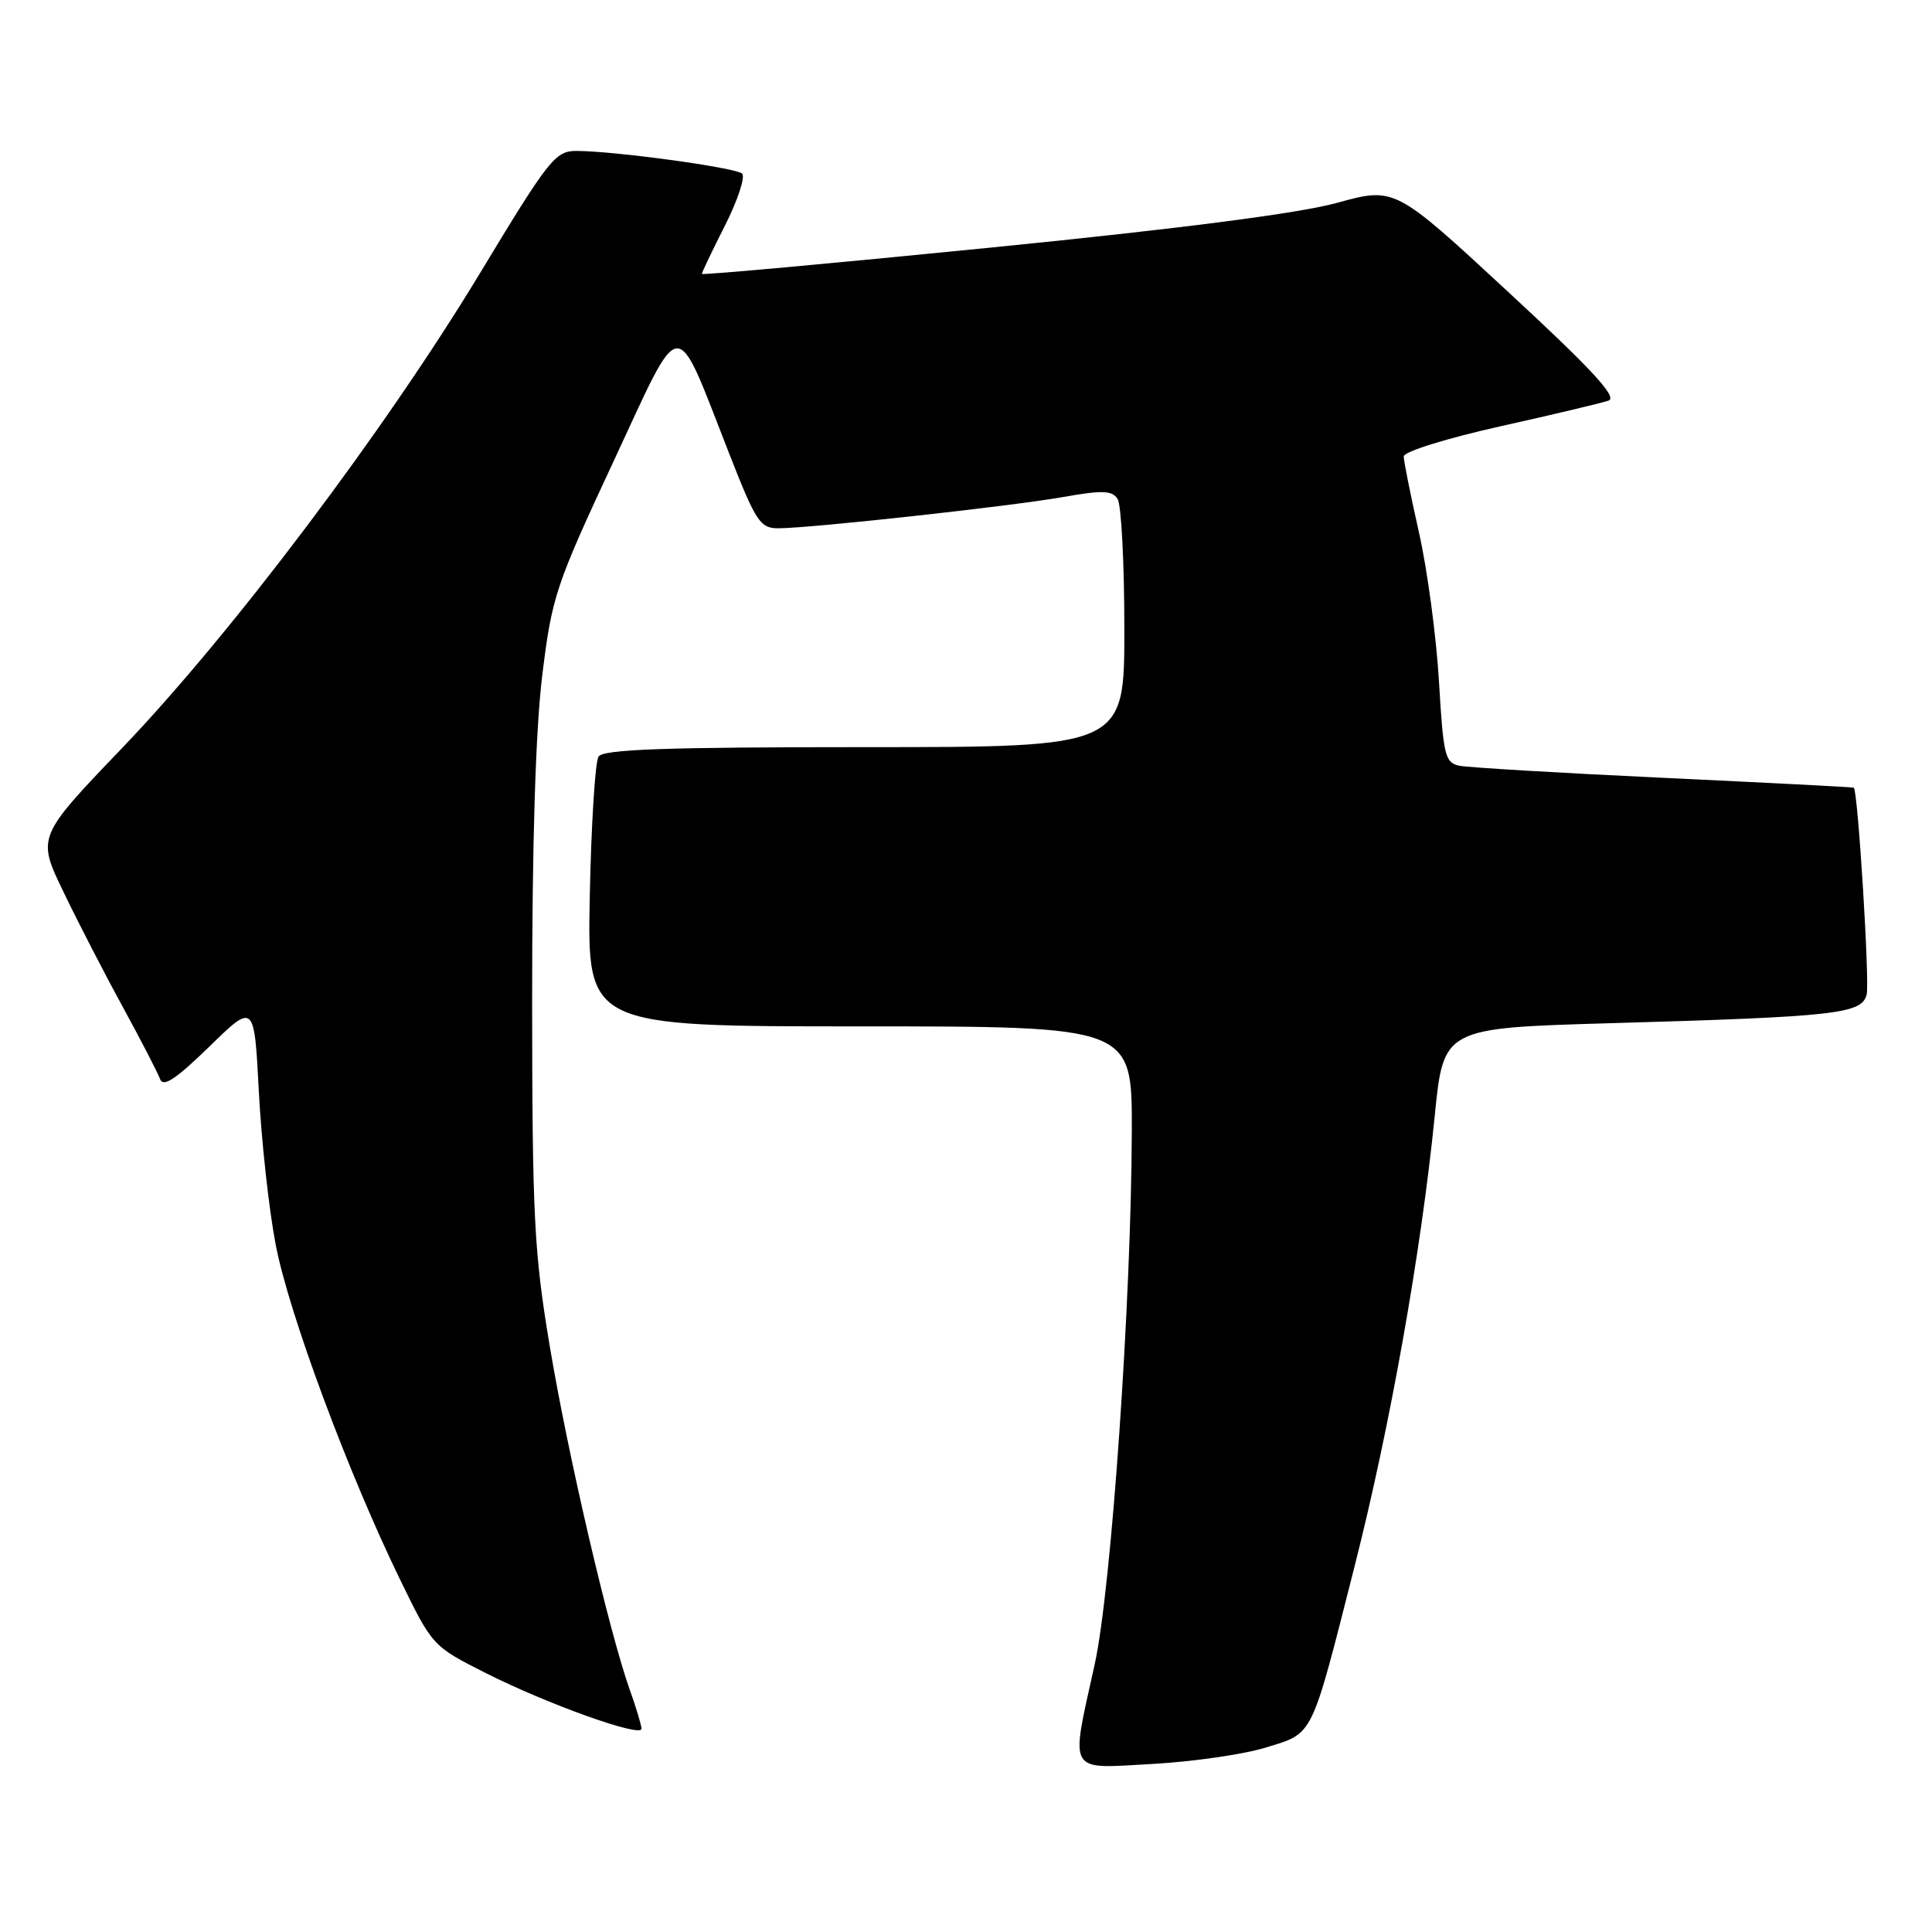 <?xml version="1.0" encoding="UTF-8" standalone="no"?>
<!DOCTYPE svg PUBLIC "-//W3C//DTD SVG 1.1//EN" "http://www.w3.org/Graphics/SVG/1.1/DTD/svg11.dtd" >
<svg xmlns="http://www.w3.org/2000/svg" xmlns:xlink="http://www.w3.org/1999/xlink" version="1.1" viewBox="0 0 256 256">
 <g >
 <path fill="currentColor"
d=" M 167.79 231.54 C 174.11 229.58 173.66 230.50 179.50 207.50 C 184.22 188.90 188.29 165.99 190.11 147.86 C 191.27 136.22 191.27 136.22 213.39 135.58 C 243.34 134.72 246.68 134.34 247.34 131.80 C 247.76 130.20 246.19 104.87 245.64 104.37 C 245.56 104.30 234.25 103.72 220.50 103.07 C 206.75 102.43 194.56 101.70 193.40 101.47 C 191.47 101.07 191.25 100.15 190.67 90.27 C 190.32 84.35 189.13 75.47 188.02 70.55 C 186.91 65.63 186.00 61.09 186.00 60.48 C 186.00 59.85 191.65 58.09 198.75 56.50 C 205.76 54.94 212.24 53.40 213.14 53.08 C 214.37 52.65 210.96 48.96 199.80 38.64 C 184.82 24.77 184.82 24.77 177.16 26.88 C 172.10 28.27 156.51 30.29 131.25 32.81 C 110.21 34.91 93.00 36.48 93.00 36.29 C 93.00 36.10 94.38 33.20 96.08 29.85 C 97.77 26.50 98.78 23.42 98.33 23.00 C 97.44 22.20 81.36 20.00 76.38 20.00 C 73.58 20.00 72.74 21.06 63.58 36.23 C 51.07 56.92 30.69 83.97 16.20 99.10 C 4.89 110.90 4.89 110.90 8.42 118.20 C 10.35 122.22 13.90 129.10 16.31 133.50 C 18.71 137.90 20.92 142.18 21.22 143.00 C 21.62 144.11 23.33 142.97 27.73 138.69 C 33.69 132.87 33.69 132.87 34.30 144.69 C 34.64 151.18 35.64 160.29 36.53 164.92 C 38.27 174.01 46.11 195.12 53.02 209.32 C 57.30 218.11 57.33 218.14 64.41 221.71 C 72.58 225.83 85.00 230.27 85.00 229.07 C 85.00 228.62 84.30 226.28 83.44 223.88 C 80.71 216.21 75.25 192.78 72.85 178.40 C 70.76 165.90 70.53 161.28 70.51 132.50 C 70.51 111.65 70.97 96.67 71.85 89.50 C 73.13 79.06 73.61 77.61 81.28 61.17 C 90.55 41.28 89.27 41.36 96.68 60.25 C 100.16 69.13 100.73 70.00 103.12 70.00 C 107.35 70.00 133.94 67.08 140.86 65.86 C 146.09 64.93 147.37 64.98 148.09 66.12 C 148.58 66.88 148.98 74.59 148.98 83.25 C 149.00 99.00 149.00 99.00 114.56 99.00 C 88.10 99.00 79.93 99.29 79.31 100.25 C 78.86 100.94 78.34 109.26 78.15 118.75 C 77.80 136.00 77.80 136.00 113.90 136.00 C 150.00 136.00 150.00 136.00 149.97 149.75 C 149.91 172.31 147.26 210.49 145.06 220.50 C 141.81 235.26 141.29 234.36 152.75 233.73 C 158.11 233.43 164.88 232.45 167.79 231.54 Z "/>
</g>
</svg>
